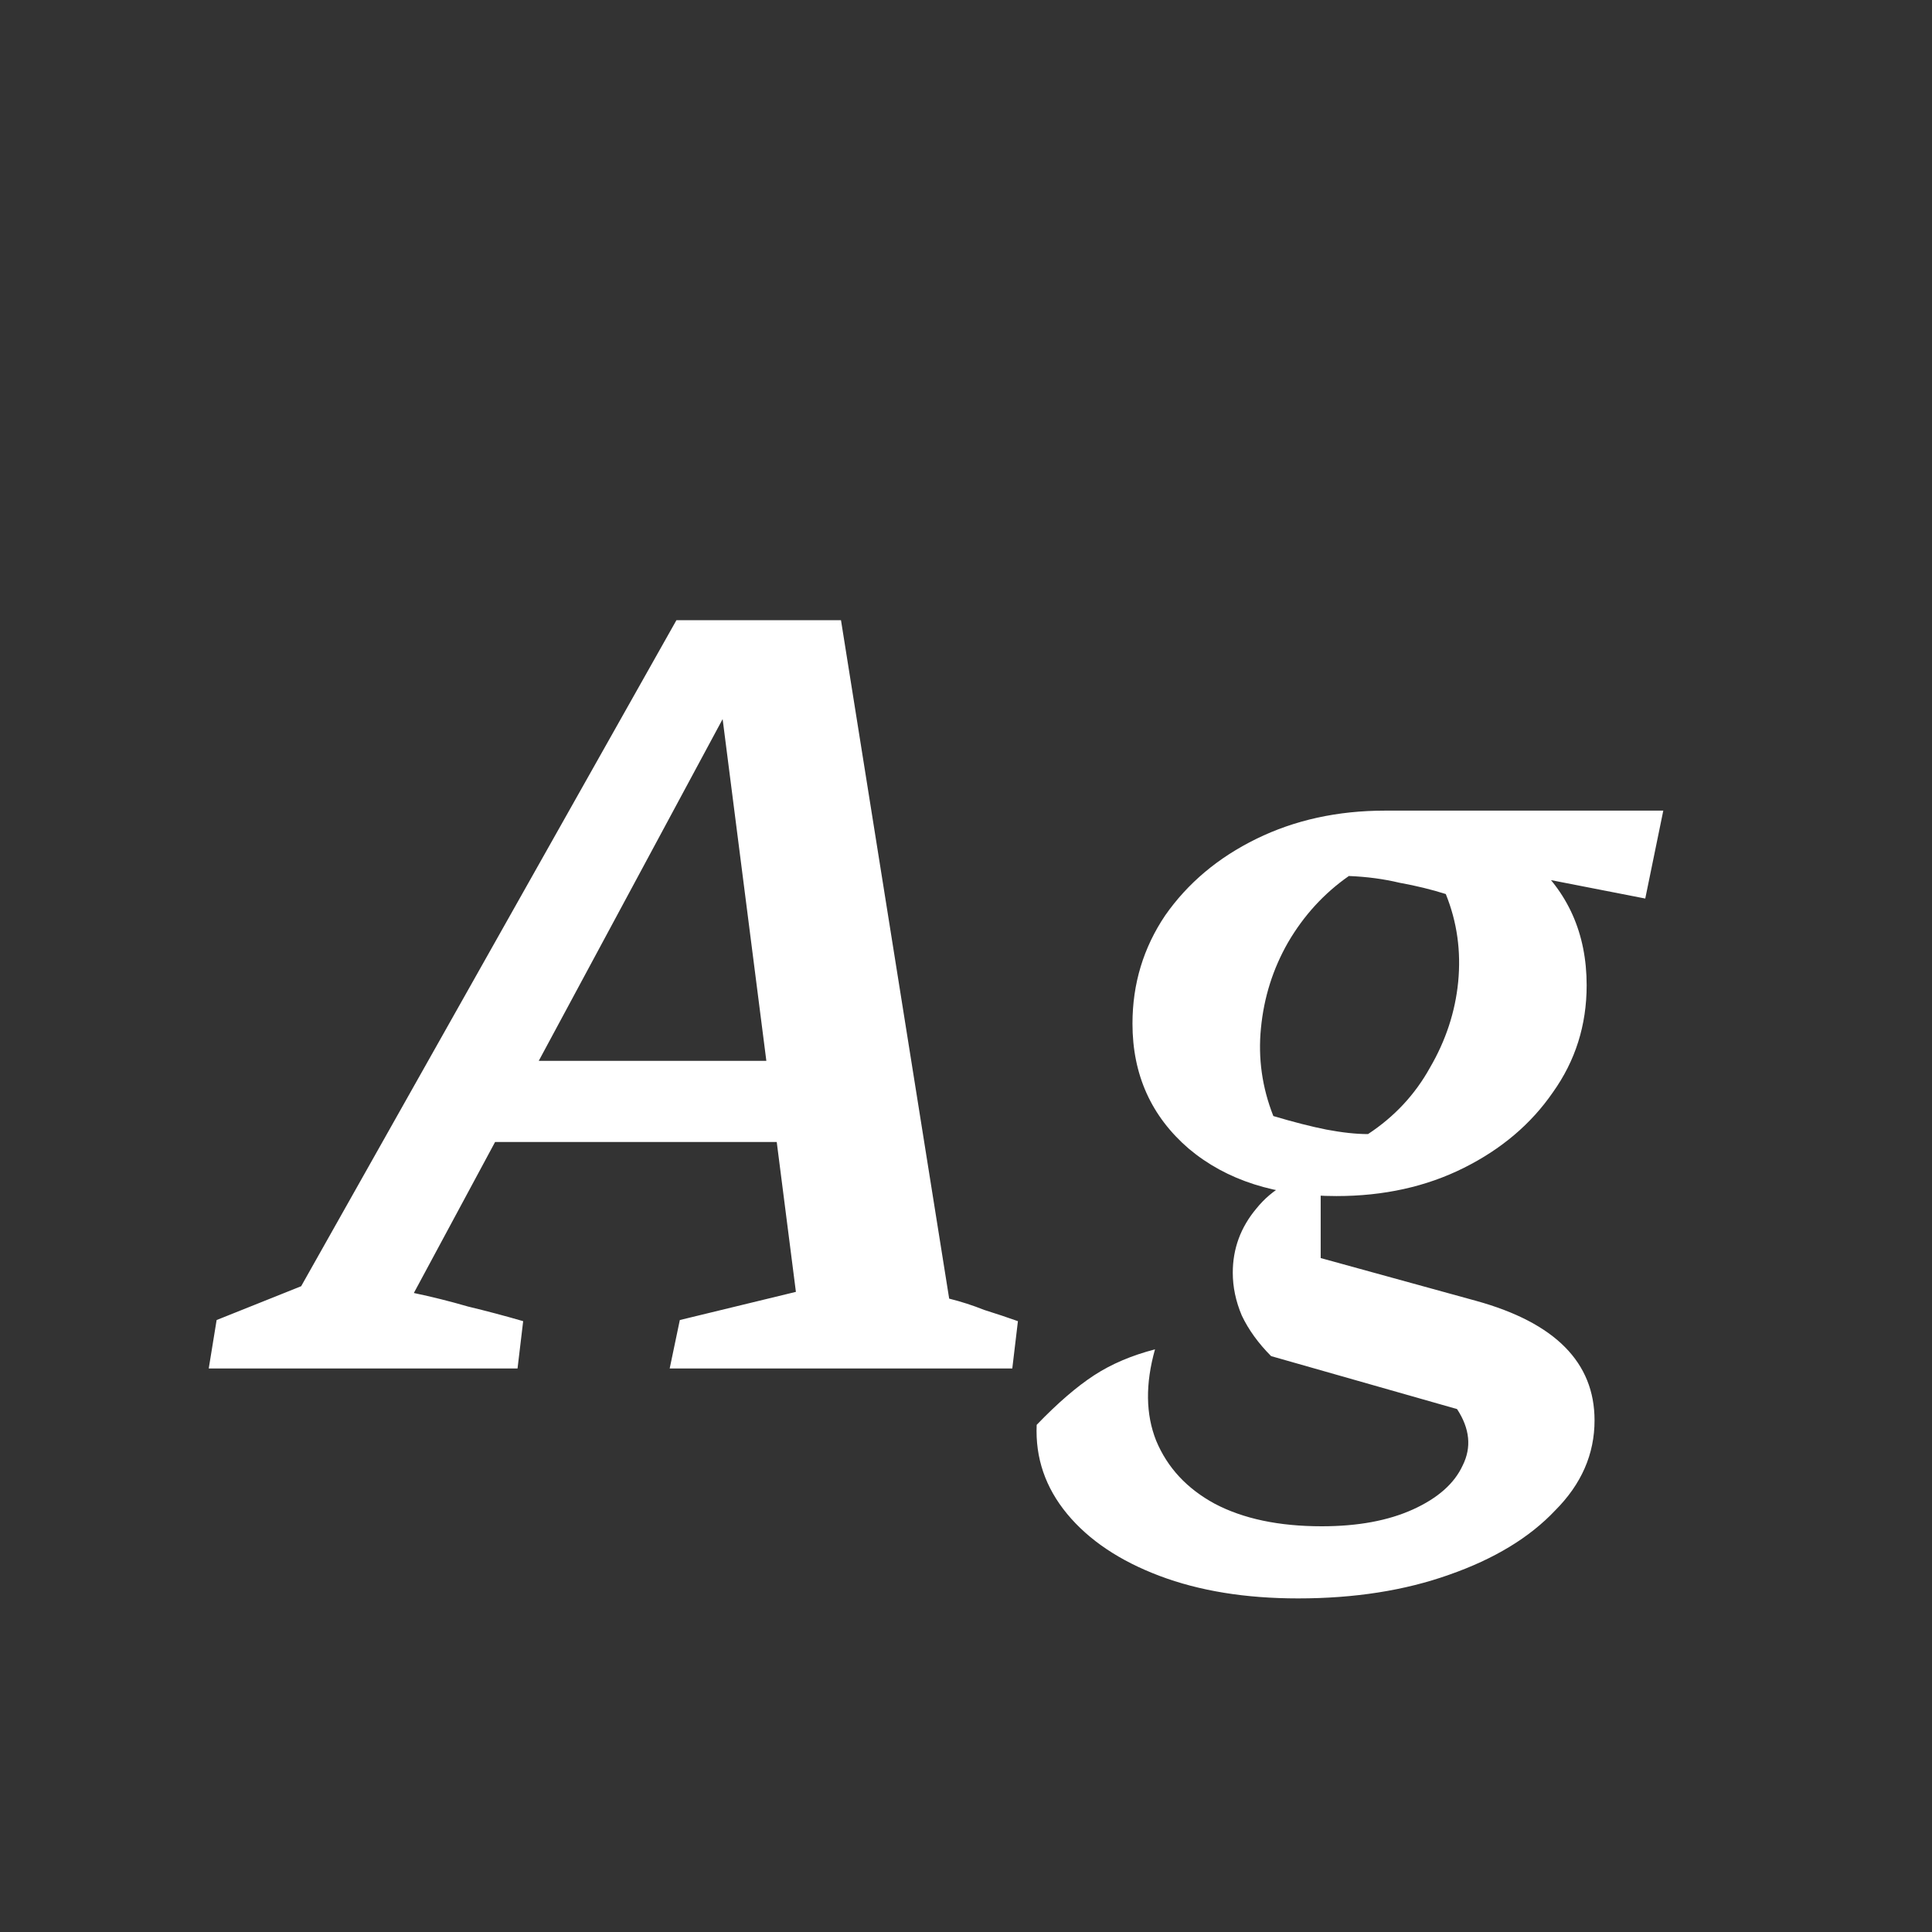 <svg width="24" height="24" viewBox="0 0 24 24" fill="none" xmlns="http://www.w3.org/2000/svg">
<rect x="0" y="0" width="24" height="24" fill="#333333" stroke="none"/>
<path d="M11.791 16.132C11.94 16.169 12.085 16.216 12.225 16.272C12.374 16.319 12.514 16.365 12.645 16.412L12.575 17H8.319L8.445 16.398L9.887 16.048L8.893 8.278L9.299 8.334L5.141 16.062C5.365 16.109 5.589 16.165 5.813 16.23C6.046 16.286 6.275 16.347 6.499 16.412L6.429 17H2.593L2.691 16.398L3.741 15.978L8.403 7.704H10.447L11.791 16.132ZM5.393 14.186L5.869 13.178H10.587L10.699 14.186H5.393ZM16.126 19.856C15.473 19.856 14.899 19.763 14.404 19.576C13.909 19.389 13.527 19.133 13.256 18.806C12.986 18.479 12.86 18.111 12.878 17.7C13.139 17.429 13.377 17.224 13.592 17.084C13.807 16.944 14.059 16.837 14.348 16.762C14.227 17.191 14.232 17.569 14.362 17.896C14.502 18.232 14.745 18.493 15.09 18.68C15.445 18.867 15.888 18.96 16.42 18.96C16.868 18.96 17.246 18.89 17.554 18.75C17.862 18.61 18.067 18.428 18.17 18.204C18.282 17.98 18.259 17.747 18.1 17.504L15.79 16.846C15.632 16.687 15.51 16.519 15.426 16.342C15.351 16.165 15.314 15.987 15.314 15.81C15.314 15.511 15.412 15.245 15.608 15.012C15.804 14.769 16.07 14.62 16.406 14.564V15.628L18.338 16.16C19.318 16.431 19.808 16.925 19.808 17.644C19.808 18.064 19.645 18.437 19.318 18.764C19.001 19.1 18.562 19.366 18.002 19.562C17.451 19.758 16.826 19.856 16.126 19.856ZM16.602 14.858C15.846 14.858 15.235 14.662 14.768 14.27C14.302 13.869 14.068 13.351 14.068 12.716C14.068 12.221 14.204 11.773 14.474 11.372C14.754 10.971 15.132 10.653 15.608 10.42C16.084 10.187 16.616 10.07 17.204 10.07C17.951 10.07 18.553 10.271 19.01 10.672C19.477 11.073 19.71 11.596 19.71 12.24C19.71 12.735 19.57 13.178 19.29 13.57C19.02 13.962 18.651 14.275 18.184 14.508C17.718 14.741 17.19 14.858 16.602 14.858ZM16.994 14.088C17.321 13.873 17.578 13.598 17.764 13.262C17.96 12.926 18.077 12.571 18.114 12.198C18.151 11.815 18.1 11.451 17.96 11.106C17.783 11.05 17.591 11.003 17.386 10.966C17.19 10.919 16.98 10.891 16.756 10.882C16.448 11.097 16.196 11.372 16 11.708C15.813 12.035 15.701 12.389 15.664 12.772C15.627 13.145 15.678 13.509 15.818 13.864C16.07 13.939 16.29 13.995 16.476 14.032C16.672 14.069 16.845 14.088 16.994 14.088ZM18.996 11.358L17.204 10.07H20.662L20.438 11.162L19.22 10.924L18.996 11.358Z" fill="white"/>
</svg>
